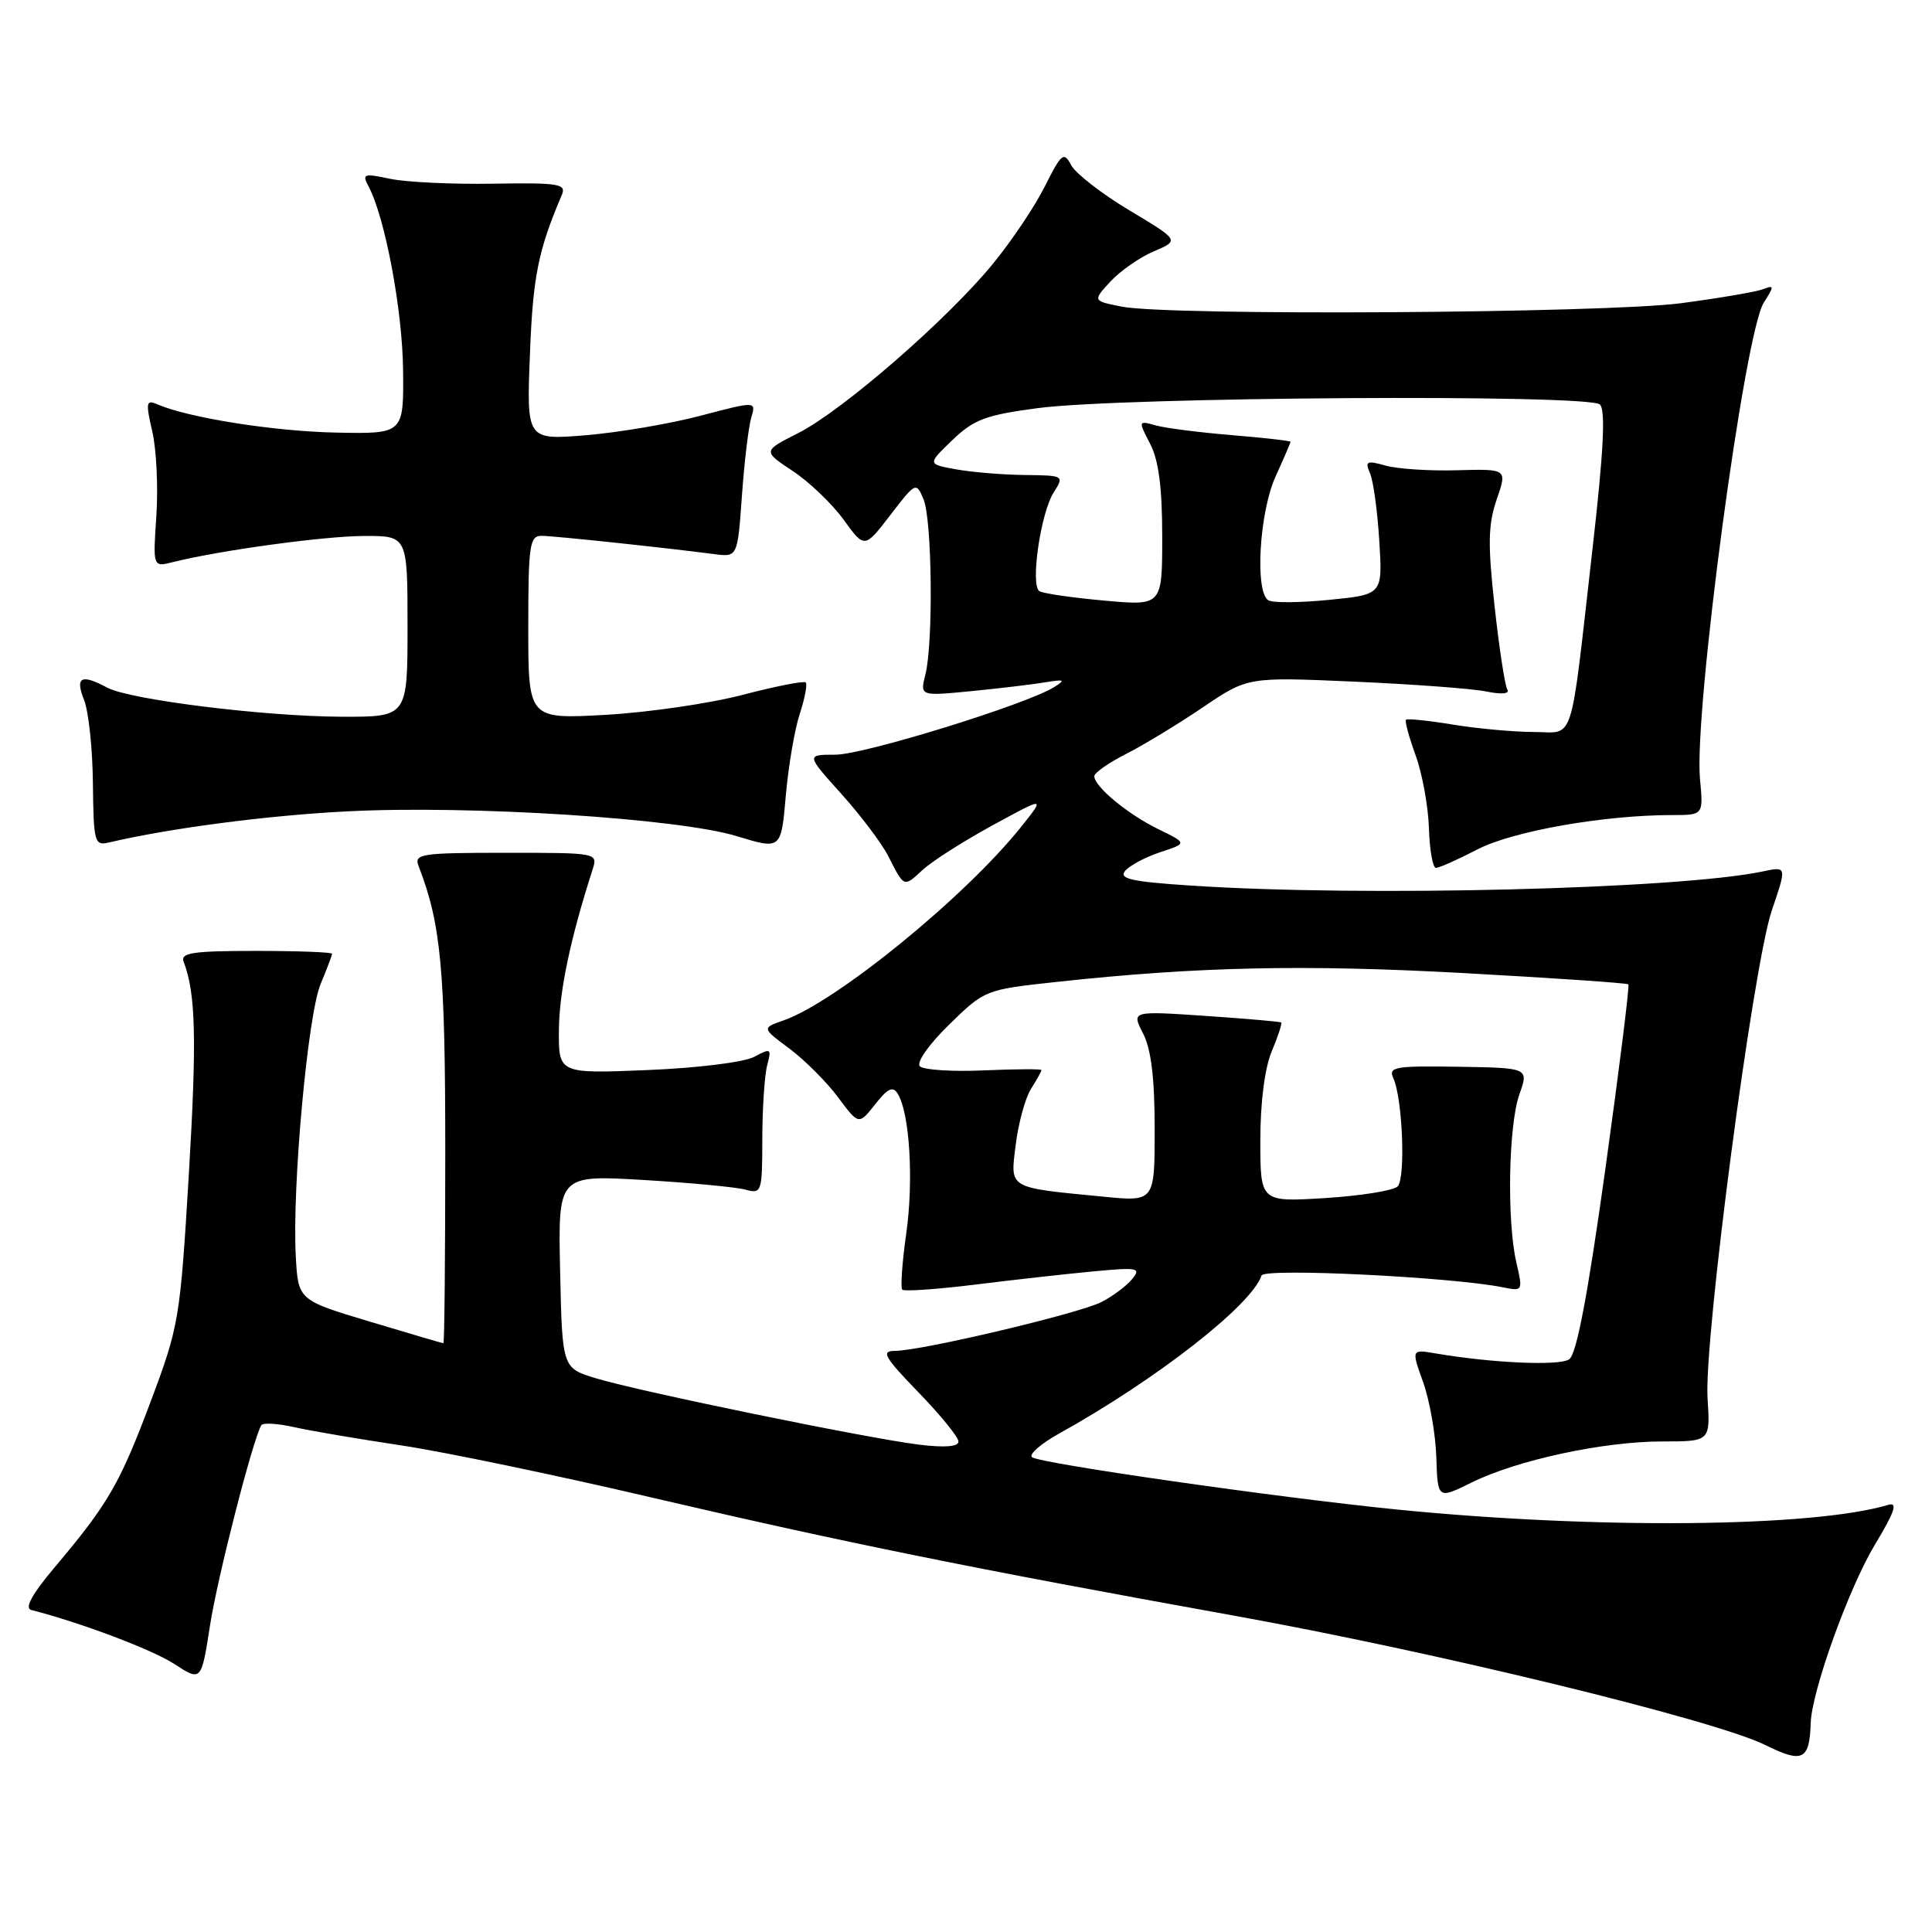 <?xml version="1.0" encoding="UTF-8" standalone="no"?>
<!DOCTYPE svg PUBLIC "-//W3C//DTD SVG 1.1//EN" "http://www.w3.org/Graphics/SVG/1.1/DTD/svg11.dtd" >
<svg xmlns="http://www.w3.org/2000/svg" xmlns:xlink="http://www.w3.org/1999/xlink" version="1.1" viewBox="0 0 256 256">
 <g >
 <path fill="currentColor"
d=" M 239.93 228.30 C 240.07 224.06 244.97 210.44 248.42 204.70 C 251.06 200.32 251.50 199.02 250.21 199.40 C 240.23 202.39 211.42 202.65 185.00 200.01 C 169.33 198.44 137.61 193.89 136.74 193.08 C 136.32 192.70 137.90 191.32 140.24 190.01 C 153.18 182.83 165.85 172.95 167.16 169.01 C 167.50 167.99 192.39 169.21 199.16 170.58 C 201.78 171.11 201.80 171.06 200.93 167.31 C 199.65 161.81 199.88 149.08 201.33 145.00 C 202.57 141.50 202.57 141.50 193.22 141.35 C 184.85 141.22 183.94 141.37 184.62 142.85 C 185.85 145.53 186.27 156.13 185.19 157.21 C 184.64 157.76 180.32 158.45 175.60 158.75 C 167.00 159.28 167.00 159.28 167.00 151.11 C 167.00 146.07 167.58 141.54 168.51 139.31 C 169.35 137.32 169.91 135.60 169.76 135.48 C 169.62 135.37 165.10 134.98 159.71 134.61 C 149.93 133.95 149.93 133.95 151.46 136.93 C 152.53 139.00 153.00 142.83 153.00 149.57 C 153.00 159.23 153.00 159.23 146.25 158.57 C 133.41 157.32 133.86 157.59 134.59 151.67 C 134.94 148.82 135.85 145.50 136.61 144.29 C 137.38 143.07 138.00 141.94 138.00 141.79 C 138.00 141.63 134.58 141.65 130.39 141.83 C 126.19 142.02 122.37 141.77 121.89 141.29 C 121.39 140.79 123.04 138.43 125.76 135.77 C 130.48 131.16 130.55 131.13 140.00 130.11 C 158.72 128.08 172.83 127.78 193.98 128.94 C 205.79 129.59 215.59 130.26 215.77 130.43 C 215.94 130.61 214.56 141.64 212.71 154.96 C 210.37 171.73 208.90 179.46 207.92 180.12 C 206.60 181.01 197.71 180.61 190.26 179.34 C 187.01 178.78 187.01 178.78 188.57 183.14 C 189.43 185.54 190.22 190.01 190.32 193.08 C 190.50 198.66 190.50 198.66 195.00 196.44 C 201.03 193.46 212.46 191.00 220.26 191.00 C 226.63 191.00 226.63 191.00 226.26 185.25 C 225.77 177.47 232.29 127.97 234.77 120.65 C 236.76 114.80 236.76 114.80 233.63 115.46 C 222.56 117.81 180.57 118.86 157.75 117.34 C 149.92 116.83 148.22 116.44 149.08 115.40 C 149.68 114.69 151.77 113.57 153.74 112.92 C 157.33 111.74 157.33 111.74 153.47 109.86 C 149.44 107.90 145.00 104.22 145.00 102.85 C 145.00 102.40 146.91 101.07 149.25 99.88 C 151.59 98.69 156.16 95.91 159.41 93.71 C 165.33 89.70 165.33 89.70 179.41 90.32 C 187.16 90.66 195.03 91.24 196.91 91.62 C 198.96 92.04 200.08 91.94 199.73 91.37 C 199.41 90.85 198.65 85.89 198.04 80.34 C 197.13 72.10 197.18 69.50 198.32 66.18 C 199.72 62.13 199.72 62.13 193.11 62.31 C 189.48 62.42 185.21 62.14 183.62 61.70 C 181.09 60.99 180.84 61.11 181.53 62.70 C 181.97 63.69 182.52 67.71 182.76 71.64 C 183.21 78.78 183.21 78.78 176.16 79.48 C 172.29 79.87 168.64 79.90 168.06 79.54 C 166.25 78.42 166.87 67.87 169.02 63.14 C 170.11 60.74 171.00 58.67 171.00 58.54 C 171.00 58.41 167.51 58.01 163.25 57.66 C 158.99 57.31 154.44 56.73 153.15 56.37 C 150.82 55.72 150.81 55.74 152.40 58.81 C 153.53 60.98 154.00 64.62 154.00 71.09 C 154.00 80.28 154.00 80.28 146.31 79.58 C 142.08 79.20 138.22 78.64 137.73 78.33 C 136.50 77.57 137.88 67.99 139.62 65.25 C 141.03 63.02 140.99 63.00 135.77 62.94 C 132.87 62.91 128.79 62.57 126.69 62.19 C 122.88 61.50 122.88 61.50 126.19 58.32 C 129.04 55.58 130.62 54.99 137.50 54.08 C 148.64 52.59 210.60 52.20 212.00 53.60 C 212.76 54.36 212.49 59.81 211.03 72.59 C 207.97 99.41 208.75 97.00 203.20 96.99 C 200.62 96.99 195.83 96.55 192.56 96.02 C 189.30 95.48 186.48 95.19 186.30 95.37 C 186.12 95.54 186.70 97.67 187.58 100.09 C 188.46 102.52 189.25 106.86 189.34 109.75 C 189.43 112.63 189.85 115.00 190.27 115.00 C 190.69 115.00 193.17 113.90 195.77 112.55 C 200.43 110.13 212.52 108.00 221.58 108.00 C 225.71 108.00 225.71 108.00 225.26 103.25 C 224.42 94.39 231.15 44.09 233.71 40.10 C 235.12 37.89 235.11 37.74 233.58 38.33 C 232.67 38.68 227.77 39.51 222.71 40.18 C 212.49 41.51 154.92 41.87 148.64 40.63 C 144.78 39.87 144.78 39.87 147.14 37.30 C 148.44 35.90 151.03 34.09 152.90 33.30 C 156.29 31.85 156.29 31.85 149.65 27.87 C 146.00 25.69 142.53 22.99 141.94 21.89 C 140.96 20.05 140.66 20.29 138.45 24.69 C 137.13 27.34 134.01 31.98 131.53 35.00 C 125.49 42.37 111.62 54.42 105.78 57.38 C 101.06 59.77 101.06 59.77 105.04 62.41 C 107.23 63.85 110.26 66.76 111.79 68.87 C 114.56 72.69 114.56 72.69 117.97 68.25 C 121.33 63.88 121.40 63.84 122.37 66.15 C 123.51 68.86 123.68 85.14 122.62 89.38 C 121.90 92.24 121.90 92.24 128.70 91.58 C 132.44 91.21 136.85 90.69 138.50 90.41 C 141.06 89.99 141.23 90.08 139.67 91.05 C 135.95 93.36 114.47 100.00 110.70 100.00 C 106.81 100.00 106.81 100.00 111.48 105.19 C 114.04 108.04 116.84 111.75 117.70 113.44 C 119.83 117.63 119.73 117.60 122.25 115.27 C 123.49 114.12 127.65 111.47 131.50 109.37 C 138.50 105.55 138.50 105.55 135.33 109.53 C 127.90 118.84 110.79 132.78 103.82 135.21 C 100.94 136.22 100.94 136.22 104.62 138.96 C 106.64 140.47 109.53 143.36 111.04 145.39 C 113.79 149.08 113.79 149.08 115.96 146.33 C 117.64 144.19 118.31 143.88 118.96 144.94 C 120.54 147.48 121.08 156.47 120.08 163.46 C 119.54 167.29 119.30 170.63 119.56 170.89 C 119.81 171.14 124.18 170.84 129.26 170.21 C 134.34 169.58 141.39 168.79 144.93 168.46 C 150.81 167.91 151.24 168.00 150.00 169.50 C 149.26 170.40 147.44 171.76 145.96 172.52 C 143.02 174.04 122.05 179.00 118.56 179.00 C 116.71 179.00 117.18 179.82 121.69 184.48 C 124.61 187.49 127.00 190.43 127.00 191.01 C 127.00 191.70 125.18 191.84 121.75 191.42 C 114.88 190.57 84.77 184.39 79.00 182.64 C 74.50 181.28 74.50 181.28 74.22 168.49 C 73.94 155.69 73.94 155.69 85.22 156.35 C 91.42 156.72 97.51 157.29 98.75 157.63 C 100.93 158.22 101.00 158.02 101.01 150.87 C 101.02 146.81 101.31 142.44 101.66 141.14 C 102.25 138.92 102.15 138.85 99.93 140.04 C 98.60 140.75 92.42 141.52 85.78 141.79 C 74.00 142.27 74.00 142.27 74.06 136.39 C 74.11 131.34 75.59 124.32 78.51 115.25 C 79.23 113.00 79.23 113.00 67.01 113.00 C 55.78 113.00 54.84 113.14 55.46 114.75 C 58.44 122.43 59.00 128.44 59.00 152.71 C 59.00 166.62 58.89 177.99 58.75 177.99 C 58.61 177.98 54.23 176.69 49.00 175.12 C 39.50 172.27 39.50 172.27 39.19 166.39 C 38.70 157.23 40.78 134.45 42.48 130.40 C 43.31 128.40 44.00 126.59 44.00 126.38 C 44.00 126.17 39.45 126.00 33.89 126.00 C 25.54 126.00 23.88 126.25 24.33 127.43 C 25.94 131.61 26.09 137.70 25.02 155.63 C 23.87 174.82 23.72 175.71 19.95 185.75 C 15.86 196.65 14.34 199.26 7.19 207.74 C 4.24 211.24 3.23 213.09 4.14 213.33 C 10.68 215.00 20.15 218.57 23.09 220.48 C 26.67 222.81 26.67 222.81 27.83 215.37 C 28.81 209.02 33.47 190.85 34.62 188.85 C 34.82 188.50 36.75 188.61 38.91 189.09 C 41.07 189.58 47.48 190.67 53.15 191.52 C 58.82 192.37 73.82 195.49 86.48 198.46 C 111.79 204.37 128.78 207.82 163.50 214.08 C 190.15 218.88 227.23 227.91 233.90 231.22 C 238.86 233.68 239.77 233.24 239.93 228.30 Z  M 105.97 94.60 C 106.64 92.55 107.00 90.67 106.76 90.43 C 106.53 90.19 102.77 90.93 98.42 92.07 C 94.06 93.21 85.89 94.40 80.25 94.72 C 70.00 95.29 70.00 95.29 70.00 83.14 C 70.00 72.24 70.18 71.00 71.75 71.00 C 73.39 71.01 87.67 72.52 94.61 73.42 C 97.73 73.83 97.73 73.83 98.31 65.67 C 98.63 61.17 99.19 56.52 99.55 55.32 C 100.19 53.15 100.19 53.15 92.85 55.08 C 88.81 56.15 81.96 57.31 77.64 57.67 C 69.77 58.31 69.77 58.31 70.22 46.91 C 70.61 36.66 71.31 33.18 74.44 25.84 C 75.07 24.36 74.12 24.20 65.32 24.34 C 59.92 24.43 53.78 24.14 51.68 23.69 C 48.20 22.95 47.95 23.04 48.83 24.69 C 51.02 28.80 53.32 41.05 53.41 49.00 C 53.50 57.50 53.50 57.50 44.50 57.32 C 36.27 57.15 24.96 55.36 20.84 53.57 C 19.36 52.93 19.29 53.32 20.18 57.18 C 20.73 59.55 20.97 64.57 20.72 68.33 C 20.26 75.15 20.26 75.15 22.88 74.49 C 29.04 72.94 42.94 71.03 48.25 71.02 C 54.00 71.00 54.00 71.00 54.00 83.00 C 54.00 95.00 54.00 95.00 45.25 94.97 C 35.02 94.93 17.22 92.72 14.22 91.12 C 10.75 89.26 9.93 89.70 11.14 92.75 C 11.74 94.26 12.27 99.24 12.31 103.81 C 12.40 111.65 12.52 112.09 14.45 111.63 C 22.51 109.74 35.38 108.05 46.00 107.51 C 62.23 106.67 89.87 108.43 97.61 110.79 C 103.50 112.59 103.50 112.59 104.12 105.47 C 104.46 101.55 105.29 96.66 105.97 94.60 Z "/>
</g>
</svg>